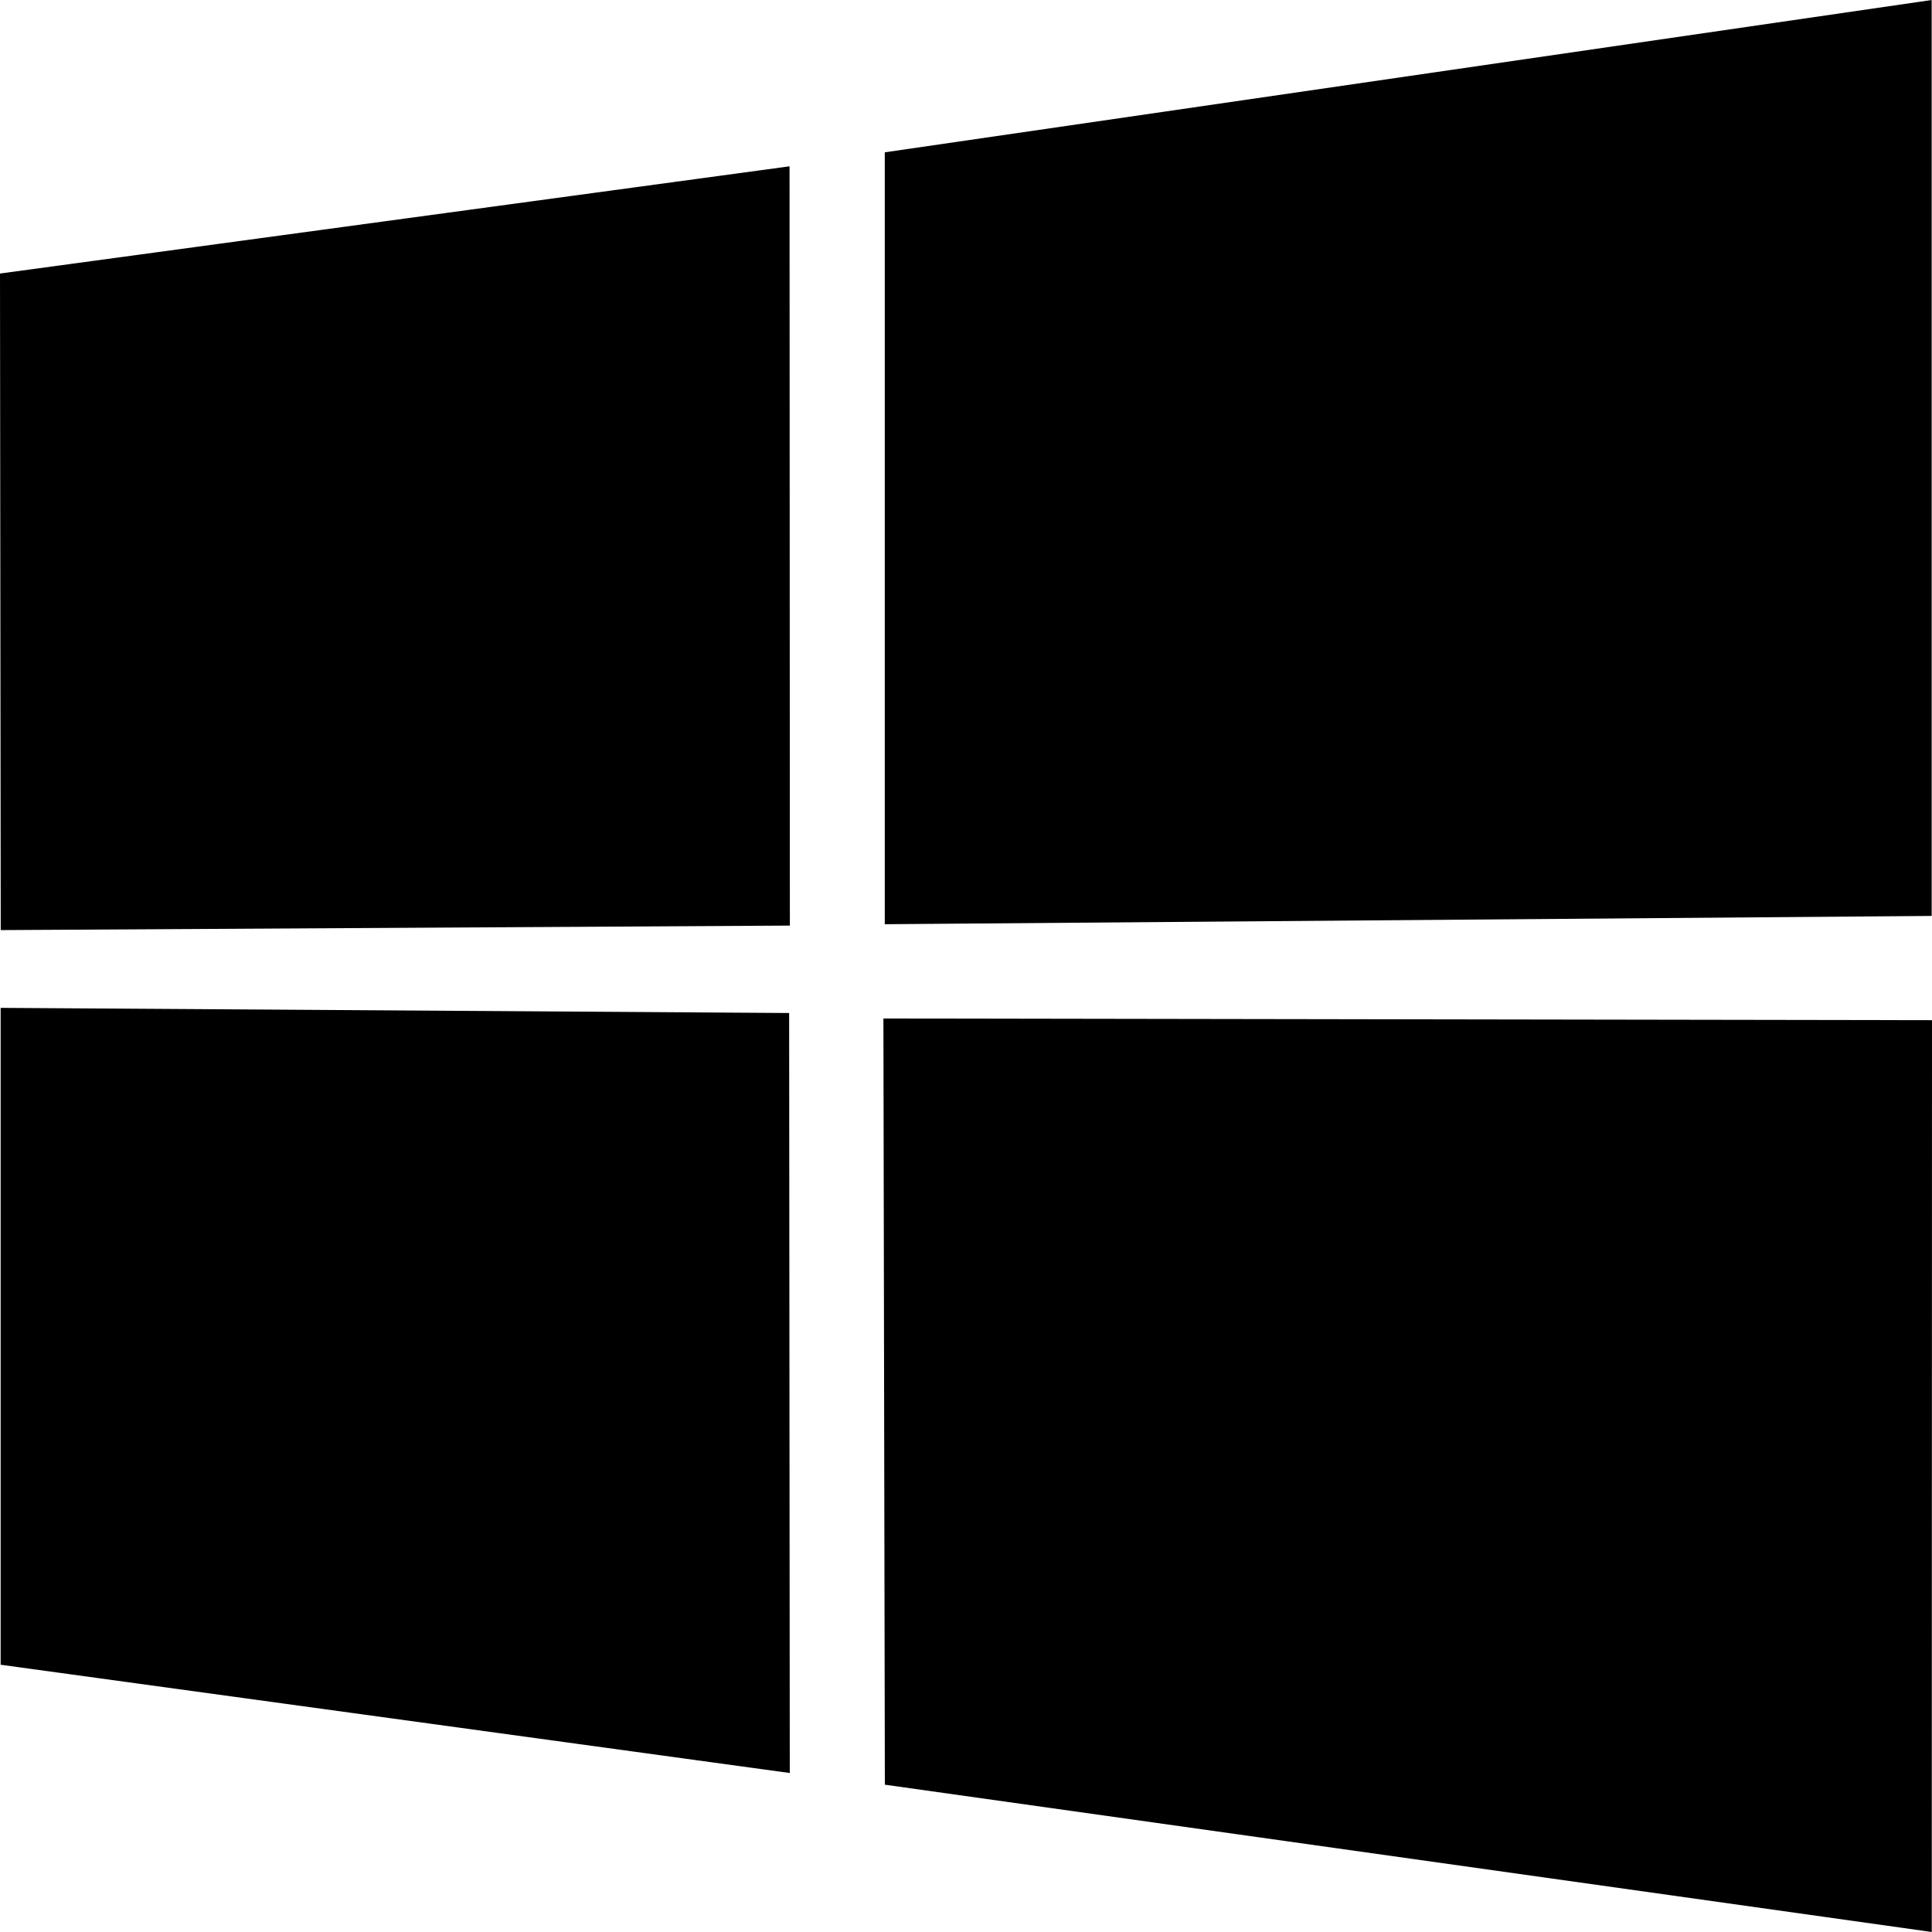 <svg viewBox="0 0 24 24" xmlns="http://www.w3.org/2000/svg"><path d="M0 3.398l9.808-1.332.004 9.432-9.803.056L0 3.397zm9.803 9.187l.008 9.44L.008 20.68v-8.16l9.795.064zm1.19-10.693L23.996 0v11.378l-13.005.103V1.892zM24 12.673L23.997 24l-13.005-1.83-.018-9.518L24 12.673z"/></svg>